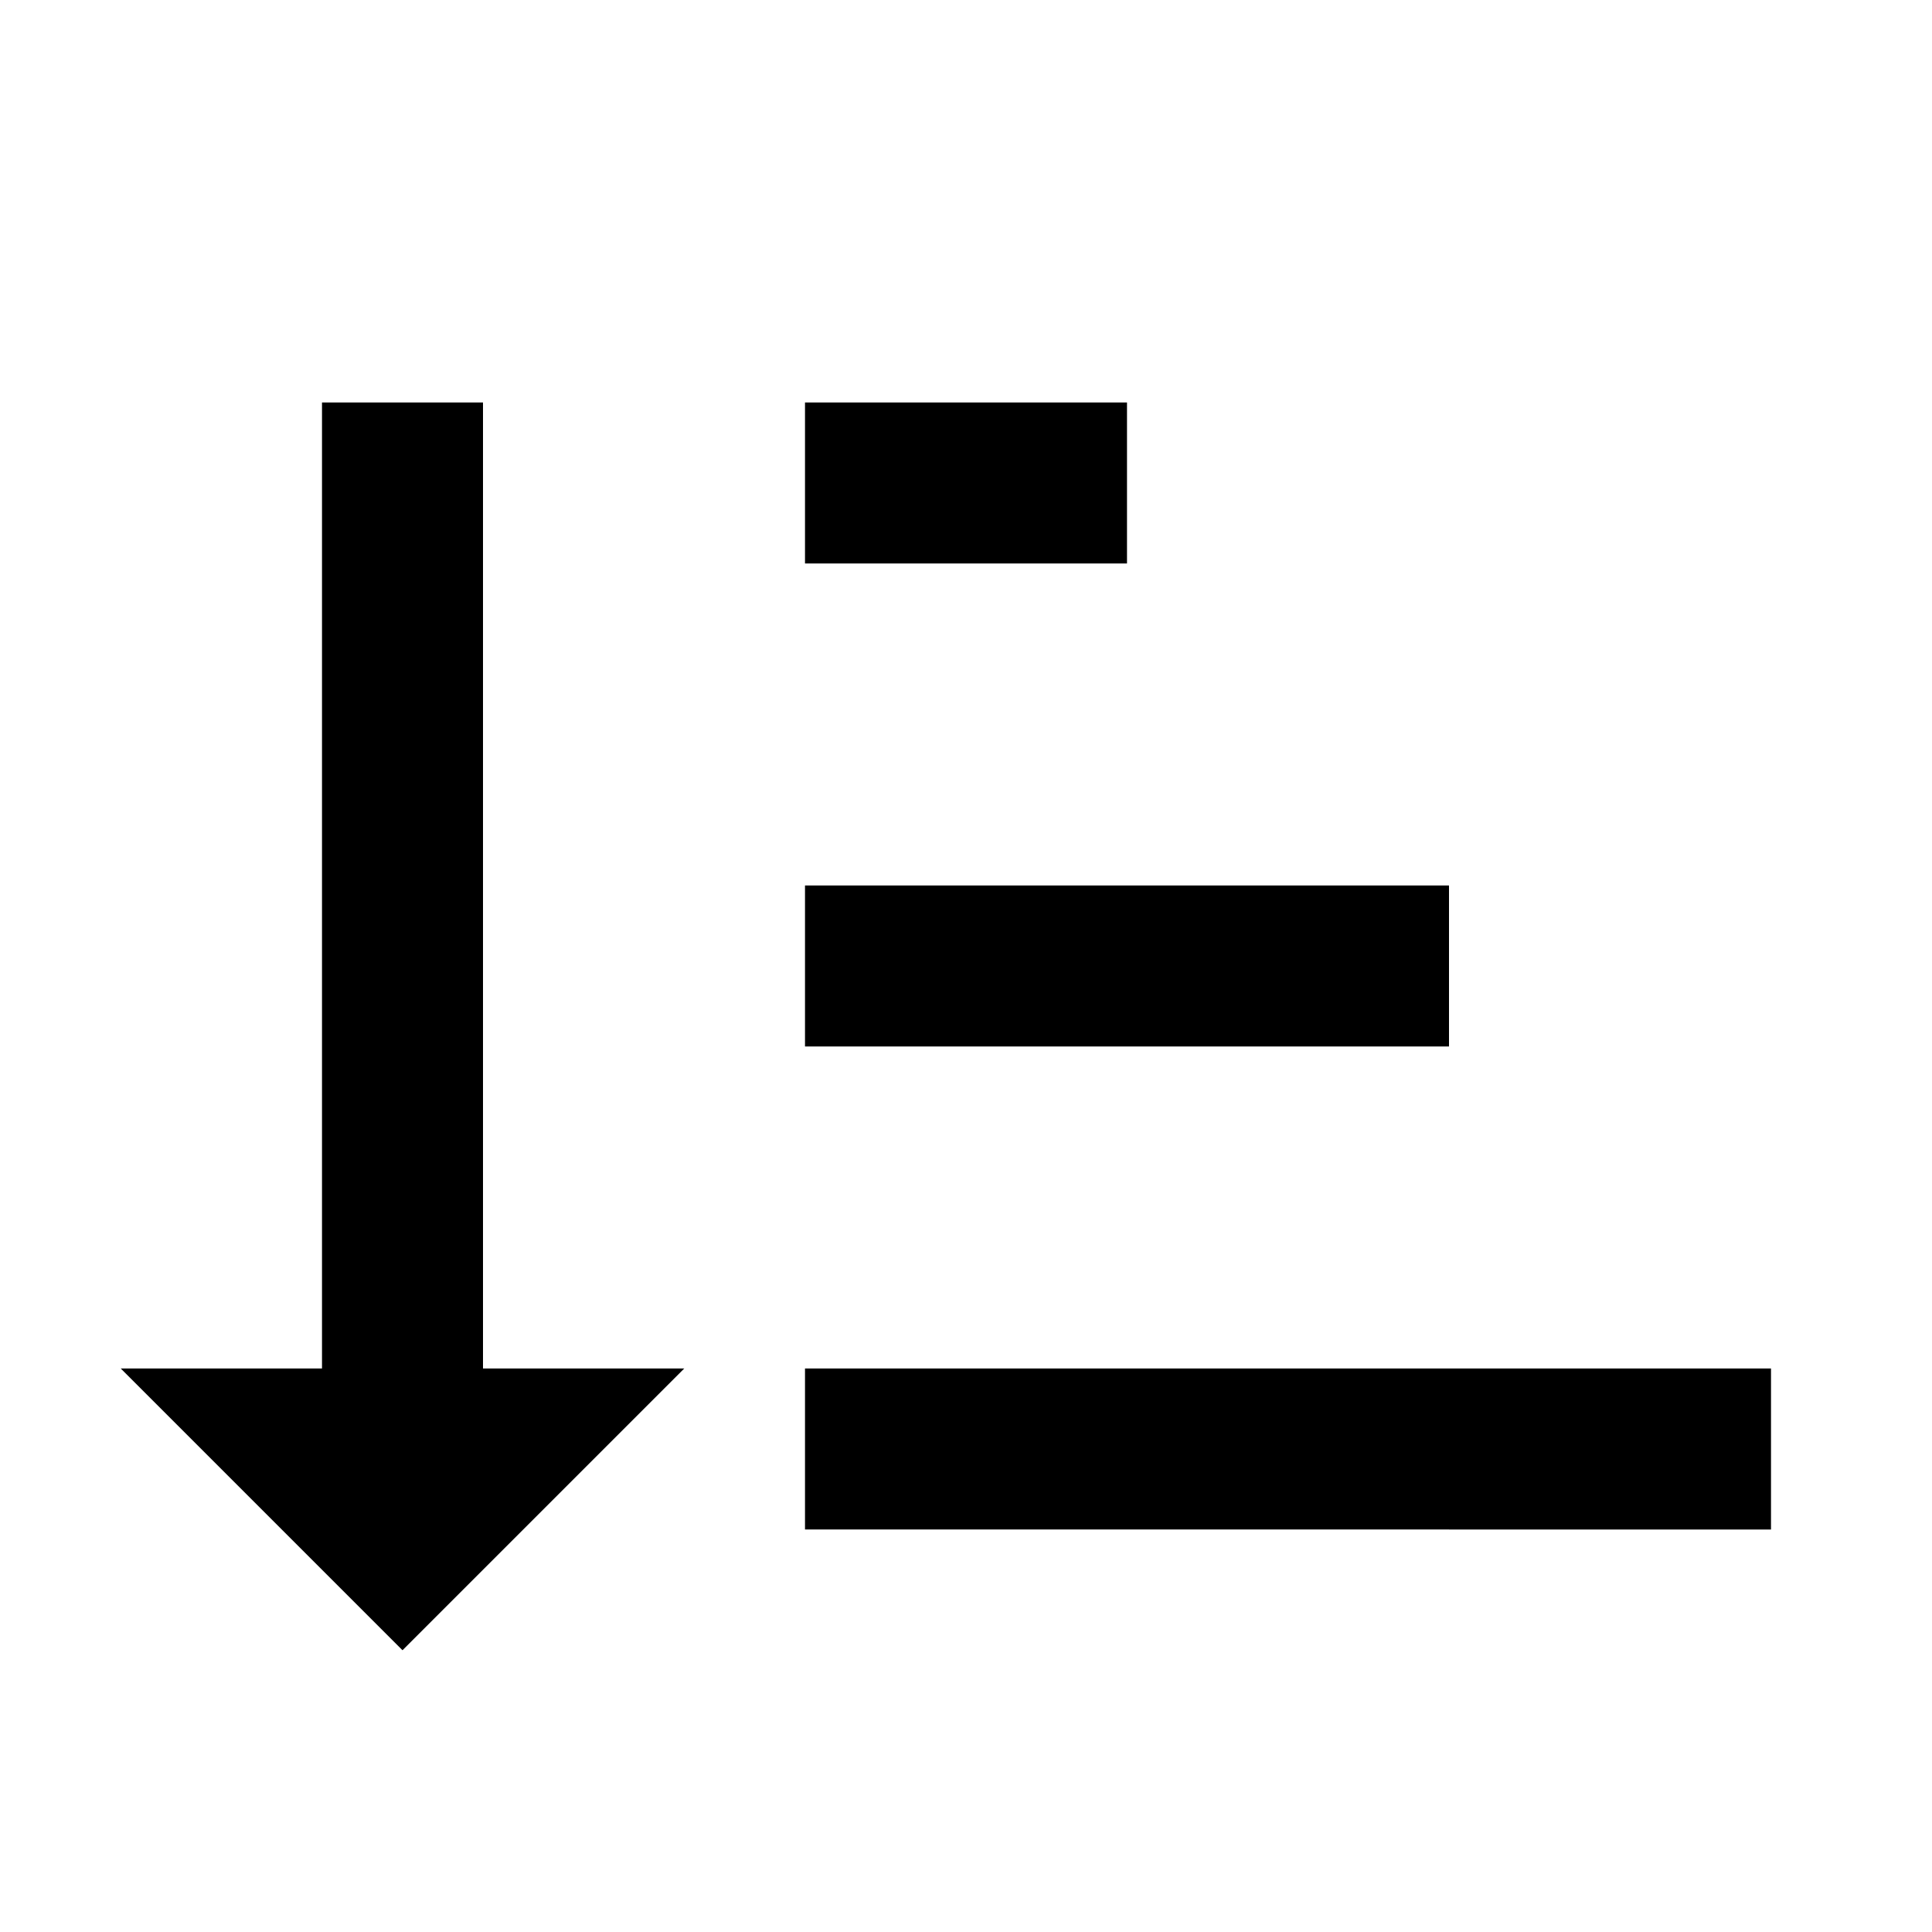<?xml version="1.0" encoding="UTF-8" standalone="no"?>
<svg
   xmlns:dc="http://purl.org/dc/elements/1.1/"
   xmlns:cc="http://creativecommons.org/ns#"
   xmlns:rdf="http://www.w3.org/1999/02/22-rdf-syntax-ns#"
   xmlns:svg="http://www.w3.org/2000/svg"
   xmlns="http://www.w3.org/2000/svg"
   xmlns:sodipodi="http://sodipodi.sourceforge.net/DTD/sodipodi-0.dtd"
   xmlns:inkscape="http://www.inkscape.org/namespaces/inkscape"
   inkscape:version="1.0 (4035a4fb49, 2020-05-01)"
   sodipodi:docname="icon-sort-a-z.svg"
   id="svg4"
   version="1.1"
   width="24"
   viewBox="0 0 24 24"
   height="24">
  <defs
     id="defs8" />
  <sodipodi:namedview
     inkscape:current-layer="svg4"
     inkscape:cy="11.468322"
     inkscape:cx="11.124172"
     inkscape:zoom="30.625"
     showgrid="true"
     id="namedview6"
     inkscape:window-height="480"
     inkscape:window-width="640"
     inkscape:pageshadow="2"
     inkscape:pageopacity="0"
     guidetolerance="10"
     gridtolerance="10"
     objecttolerance="10"
     borderopacity="1"
     bordercolor="#666666"
     pagecolor="#ffffff">
    <inkscape:grid
       id="grid835"
       type="xygrid" />
  </sodipodi:namedview>
  <path
     sodipodi:nodetypes="ccccccccccccccccccccccc"
     style="fill:#000000;fill-opacity:1;stroke:none;stroke-opacity:1"
     id="path2"
     d="M 6,5 H 4 V 17 H 1.5 L 5,20.5 8.5,17 H 6 Z m 4,0 v 2 h 4 V 5 Z m 0,14 H 22 V 17 H 10 Z m 0,-6 h 8 v -2 h -8 z" />
</svg>
